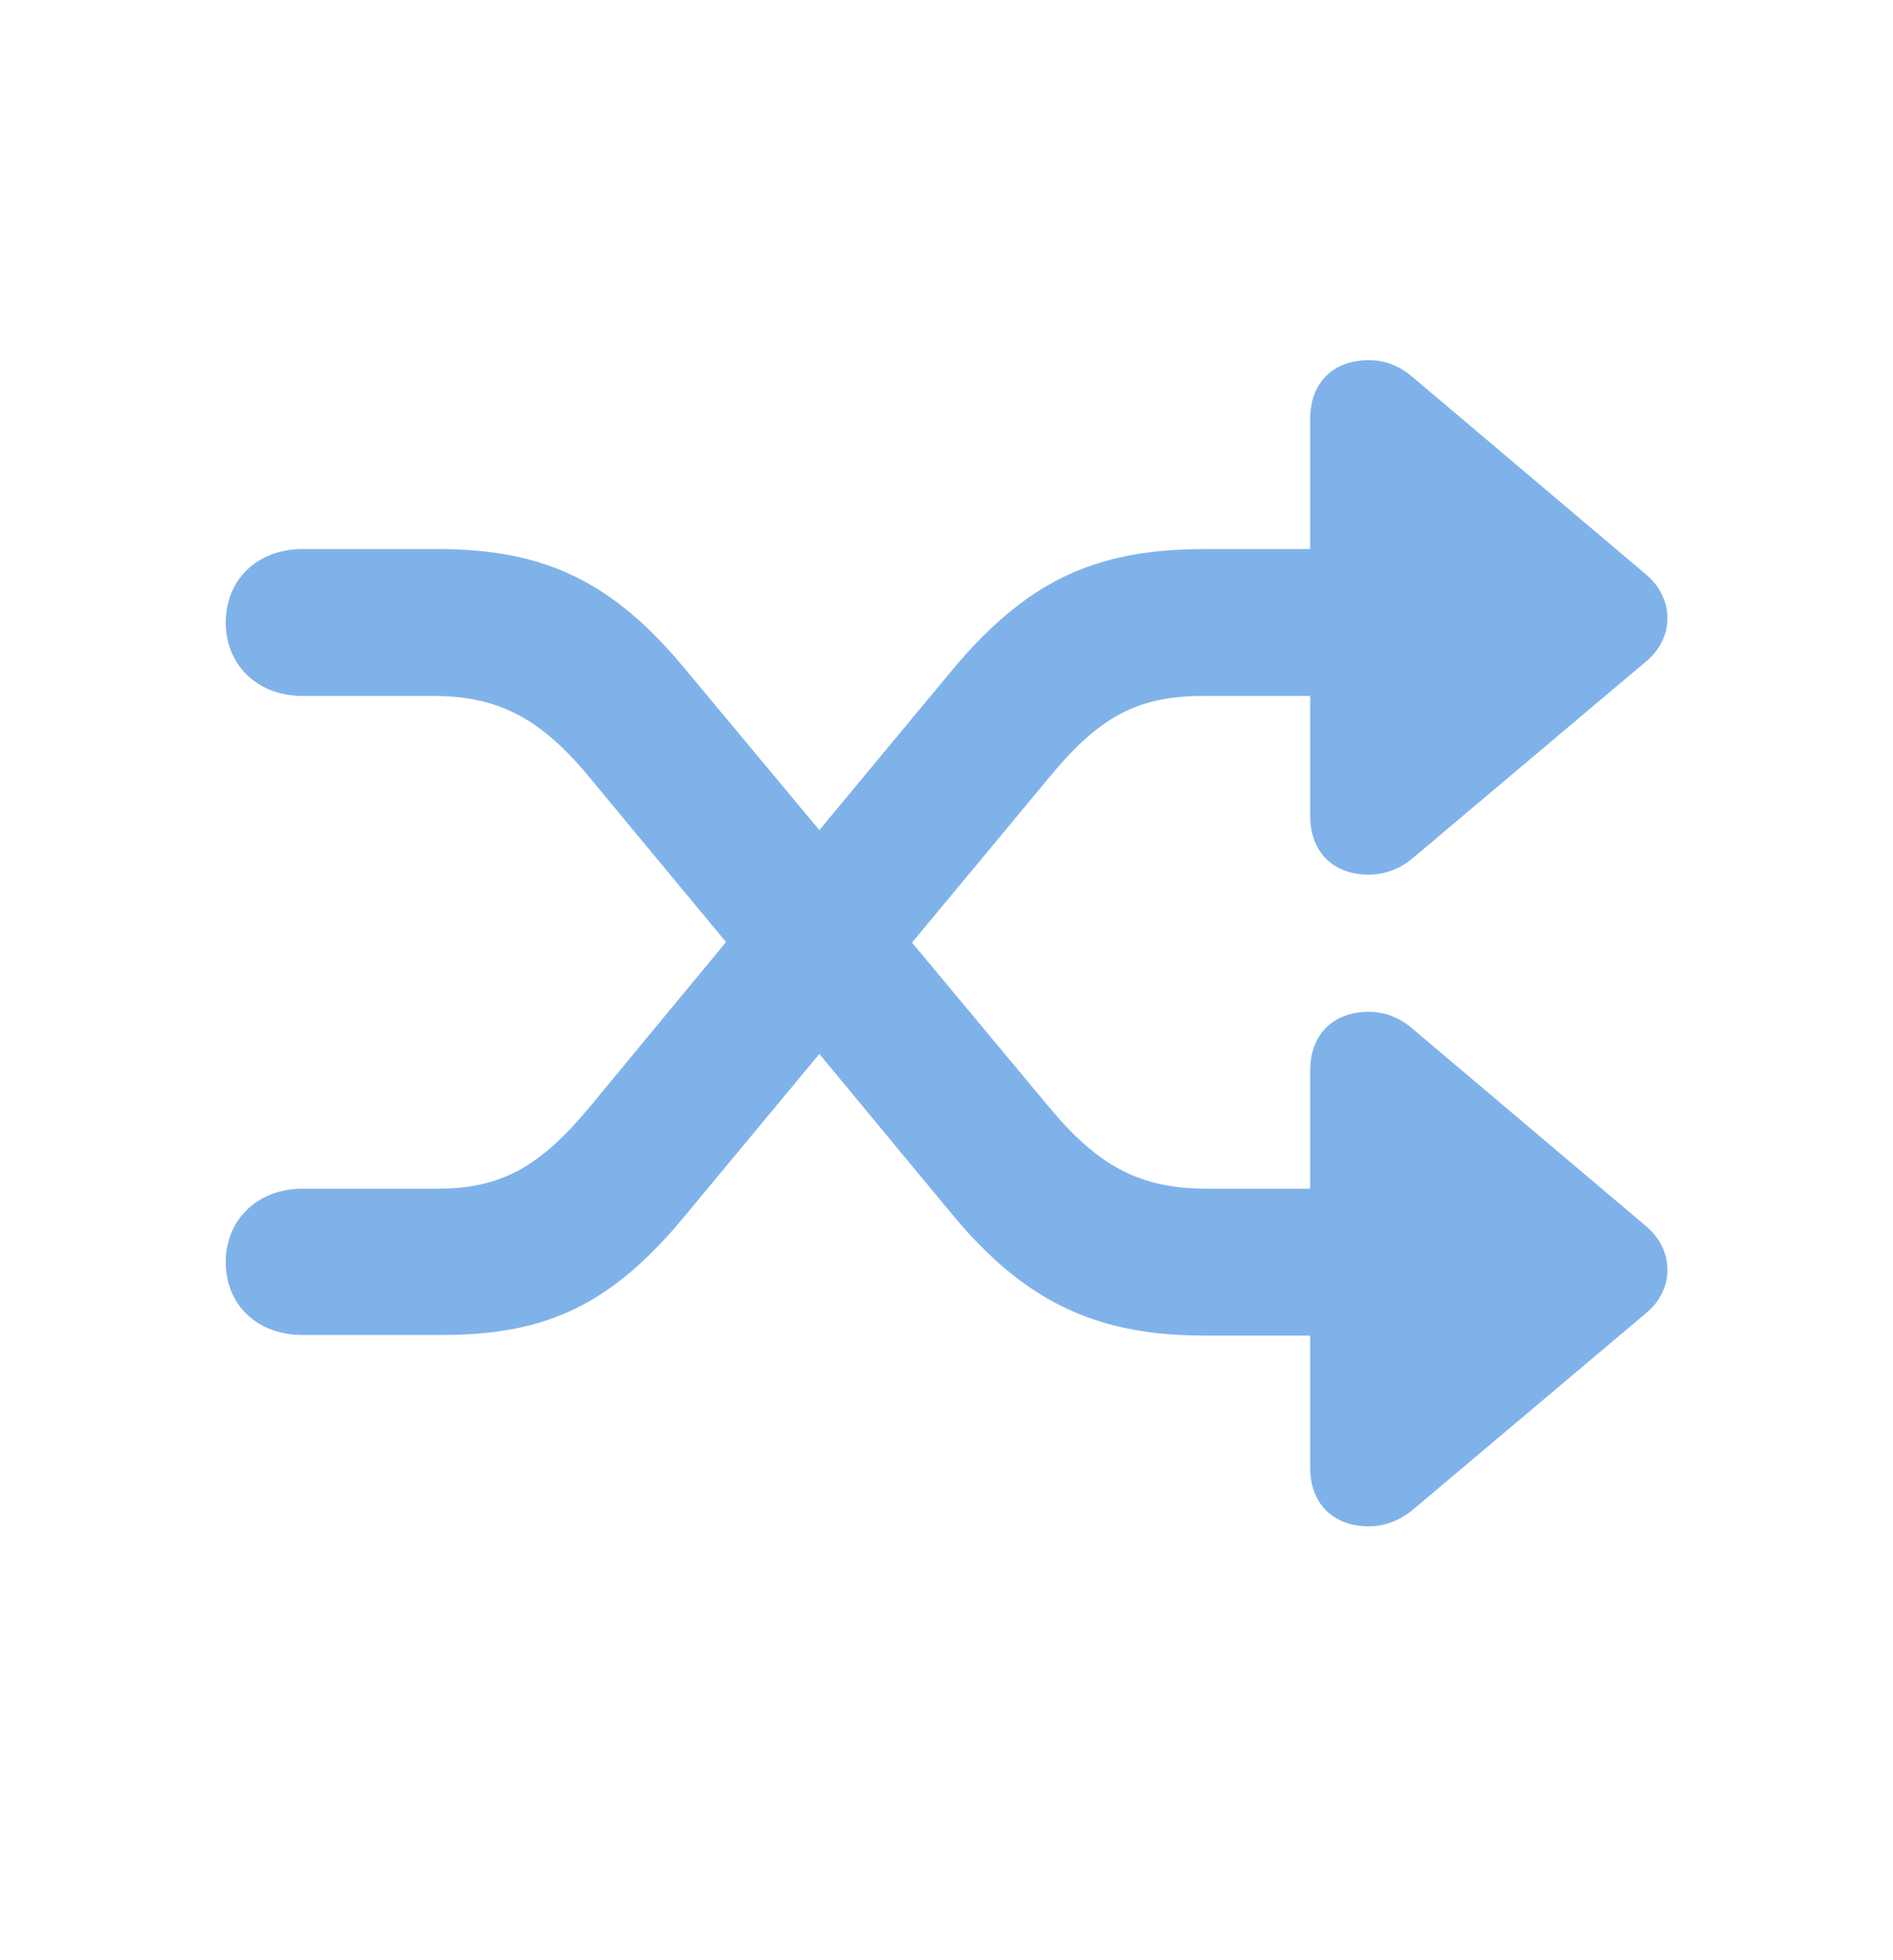 <svg width="28" height="29" viewBox="0 0 28 29" fill="none" xmlns="http://www.w3.org/2000/svg">
<path d="M3.339 18.672C3.339 19.305 3.805 19.75 4.473 19.75H6.547C8.111 19.75 9.061 19.278 10.124 17.996L12.119 15.592L14.079 17.96C15.169 19.278 16.241 19.759 17.814 19.759H19.379V21.708C19.379 22.242 19.713 22.581 20.249 22.581C20.486 22.581 20.706 22.491 20.882 22.349L24.345 19.429C24.775 19.073 24.767 18.494 24.345 18.138L20.882 15.21C20.706 15.058 20.486 14.969 20.249 14.969C19.713 14.969 19.379 15.307 19.379 15.842V17.586H17.858C16.865 17.586 16.25 17.257 15.529 16.393L13.49 13.945L15.538 11.479C16.268 10.598 16.83 10.296 17.806 10.296H19.379V12.067C19.379 12.601 19.713 12.94 20.249 12.94C20.486 12.94 20.706 12.851 20.882 12.708L24.345 9.788C24.775 9.432 24.767 8.853 24.345 8.497L20.882 5.568C20.706 5.417 20.486 5.328 20.249 5.328C19.713 5.328 19.379 5.666 19.379 6.201V8.123H17.823C16.197 8.123 15.169 8.586 14.018 9.993L12.119 12.281L10.124 9.886C9.061 8.604 8.05 8.123 6.485 8.123H4.473C3.805 8.123 3.339 8.577 3.339 9.209C3.339 9.842 3.813 10.296 4.473 10.296H6.406C7.355 10.296 7.988 10.616 8.709 11.488L10.739 13.937L8.709 16.393C7.979 17.266 7.408 17.586 6.468 17.586H4.473C3.813 17.586 3.339 18.04 3.339 18.672Z" fill="rgba(3, 102, 214, 0.5)"/>
</svg>

